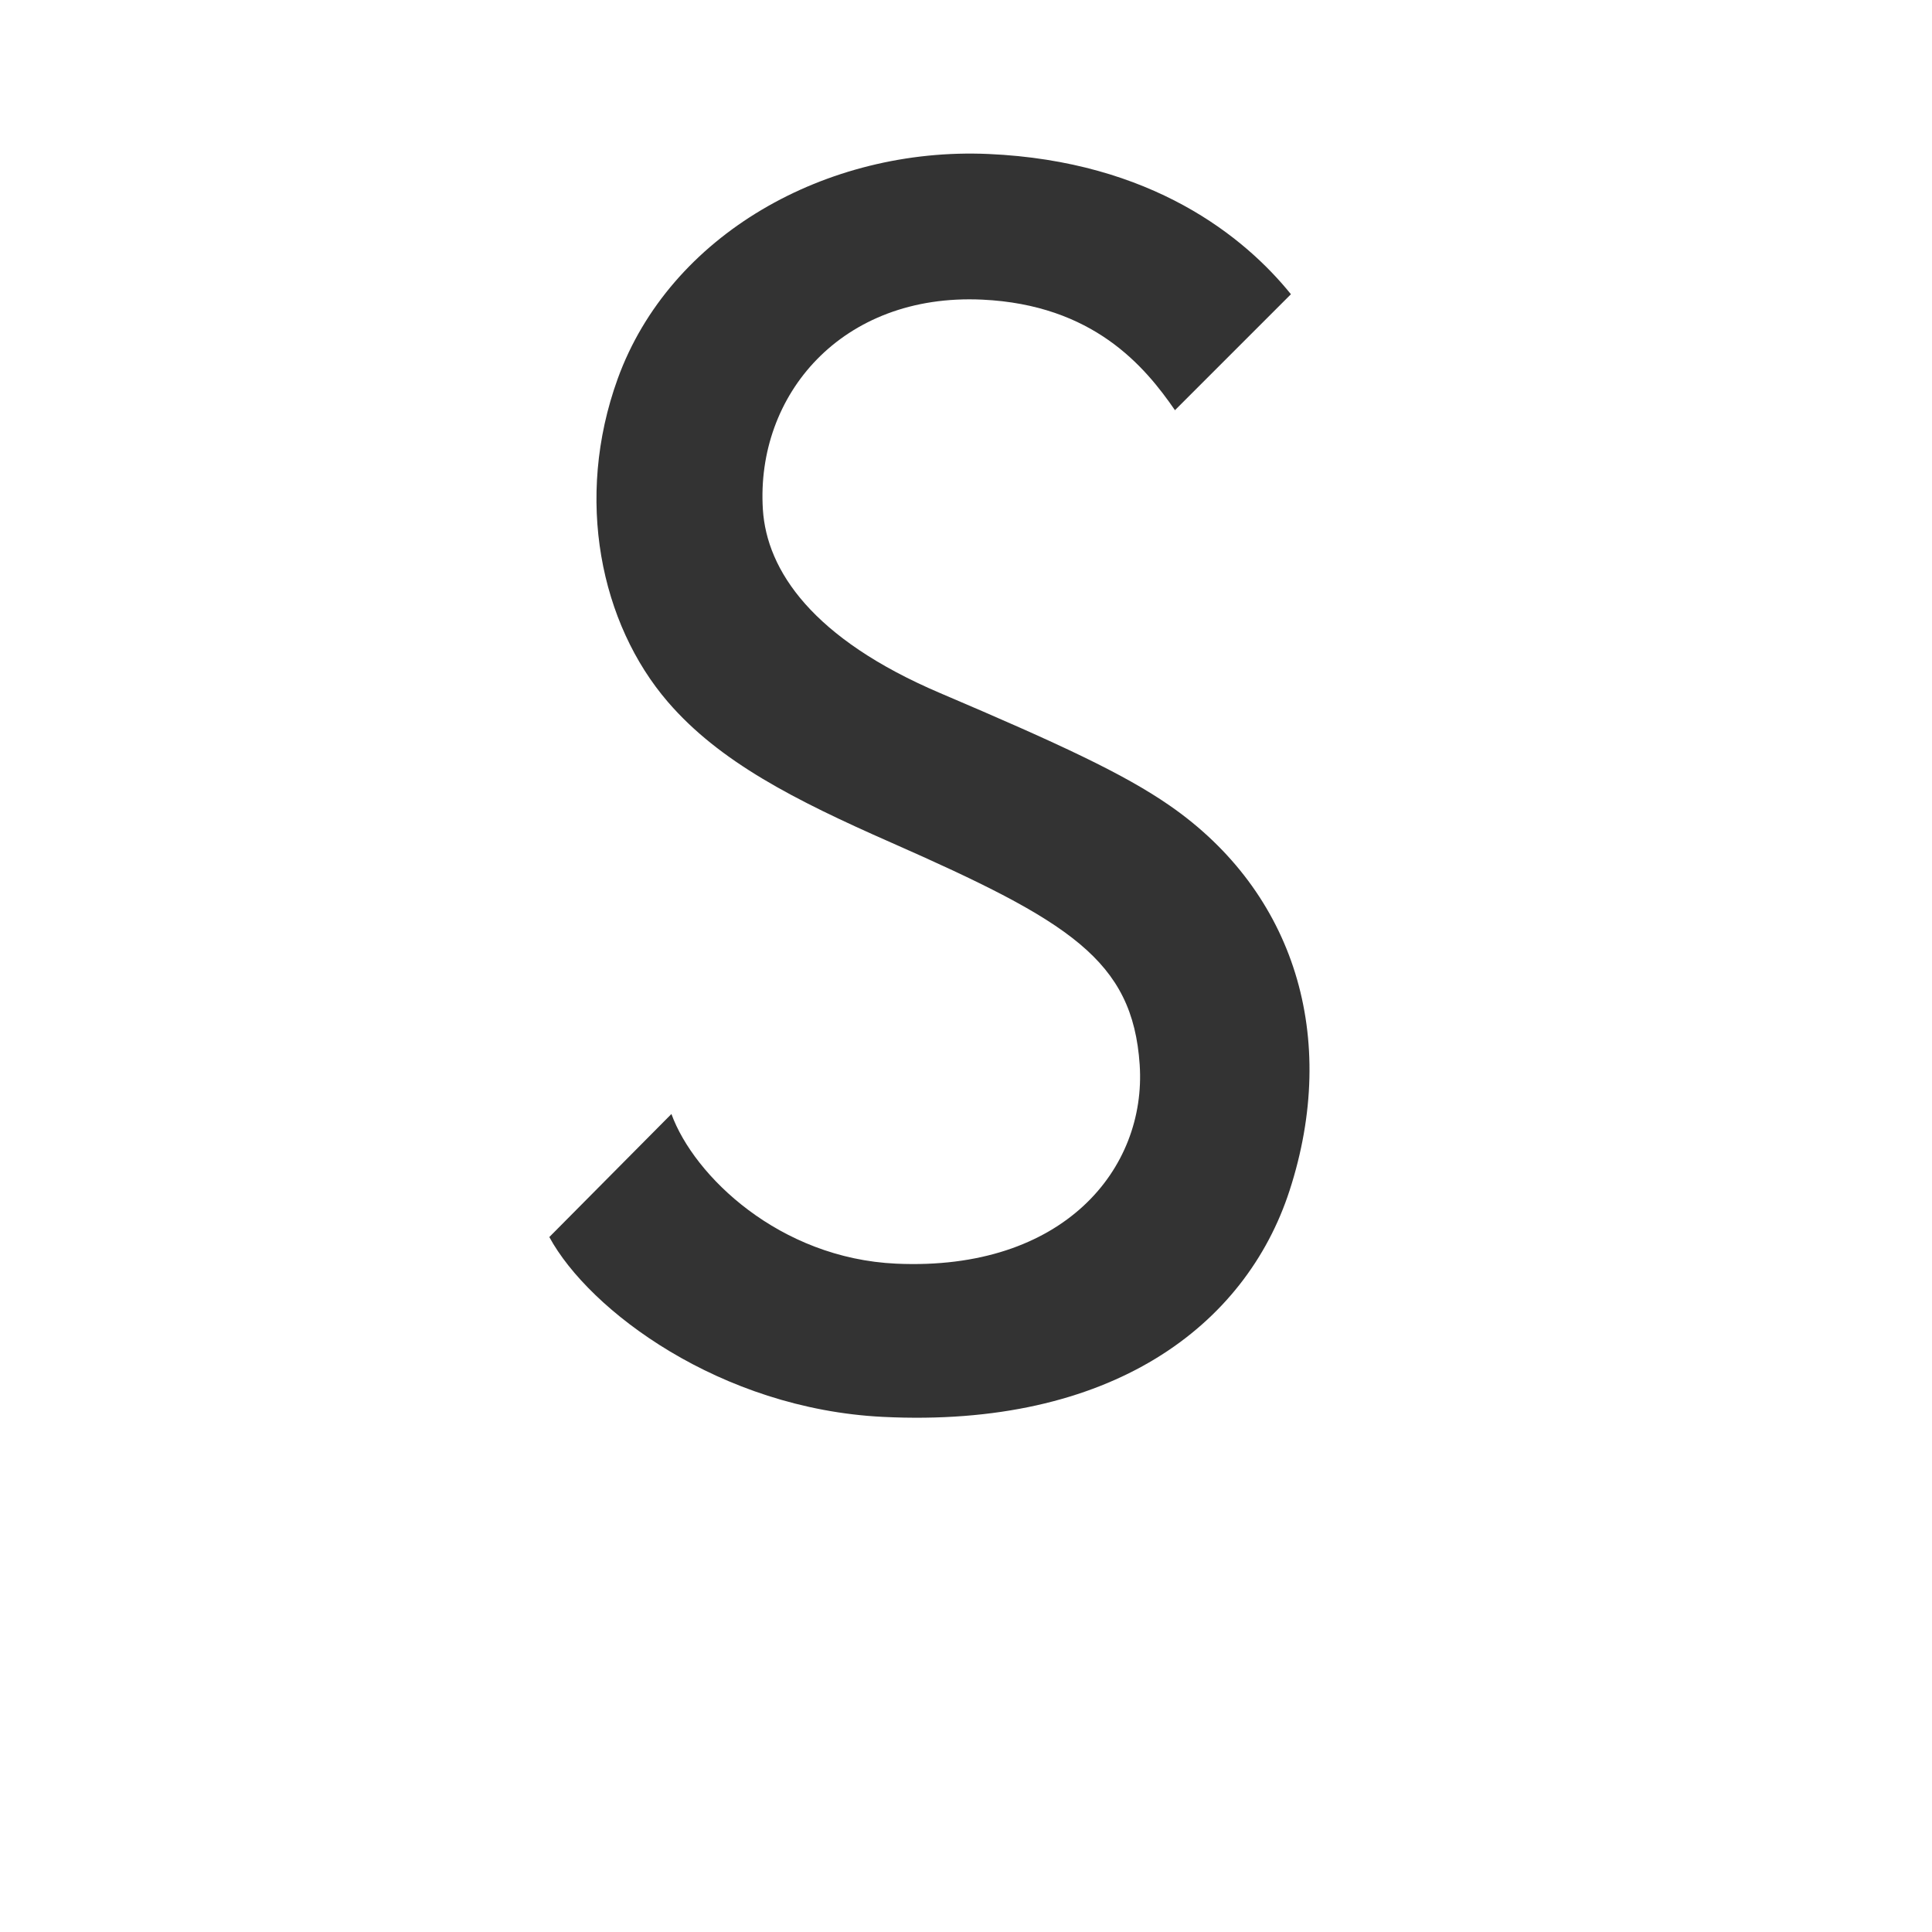 <svg id="レイヤー_1" data-name="レイヤー 1" xmlns="http://www.w3.org/2000/svg" viewBox="0 0 1000 1000"><defs><style>.cls-1{fill:#333;}</style></defs><title>KMCsans_export</title><path id="path4911-4-0" class="cls-1" d="M668.16,152.32l-60,60c-15.68-22.77-42.32-54.54-99.76-57.23-72.87-3.41-117.24,49.49-113.54,108.57,2,31.65,25.67,66.92,91.73,95.07,61.94,26.39,95,41.73,118.74,58.16,64.9,44.9,87.89,120.17,62.13,199.38-22.75,70-92.28,123-210.59,117.1-84.07-4.2-151.88-55-172.54-93.08l63.2-63.69c11.67,32.06,55.85,74.73,116.37,77.47,86.69,3.92,129.61-49.23,126-103-3.68-54.18-36.29-74.23-128.75-115-49.92-22-88.74-41.74-115.45-72.74-34.85-40.46-48.43-105.17-26-167.22,27-74.59,108-120.08,191.86-116.41,84.55,3.7,132.73,43,156.63,72.6h0Z"/></svg>